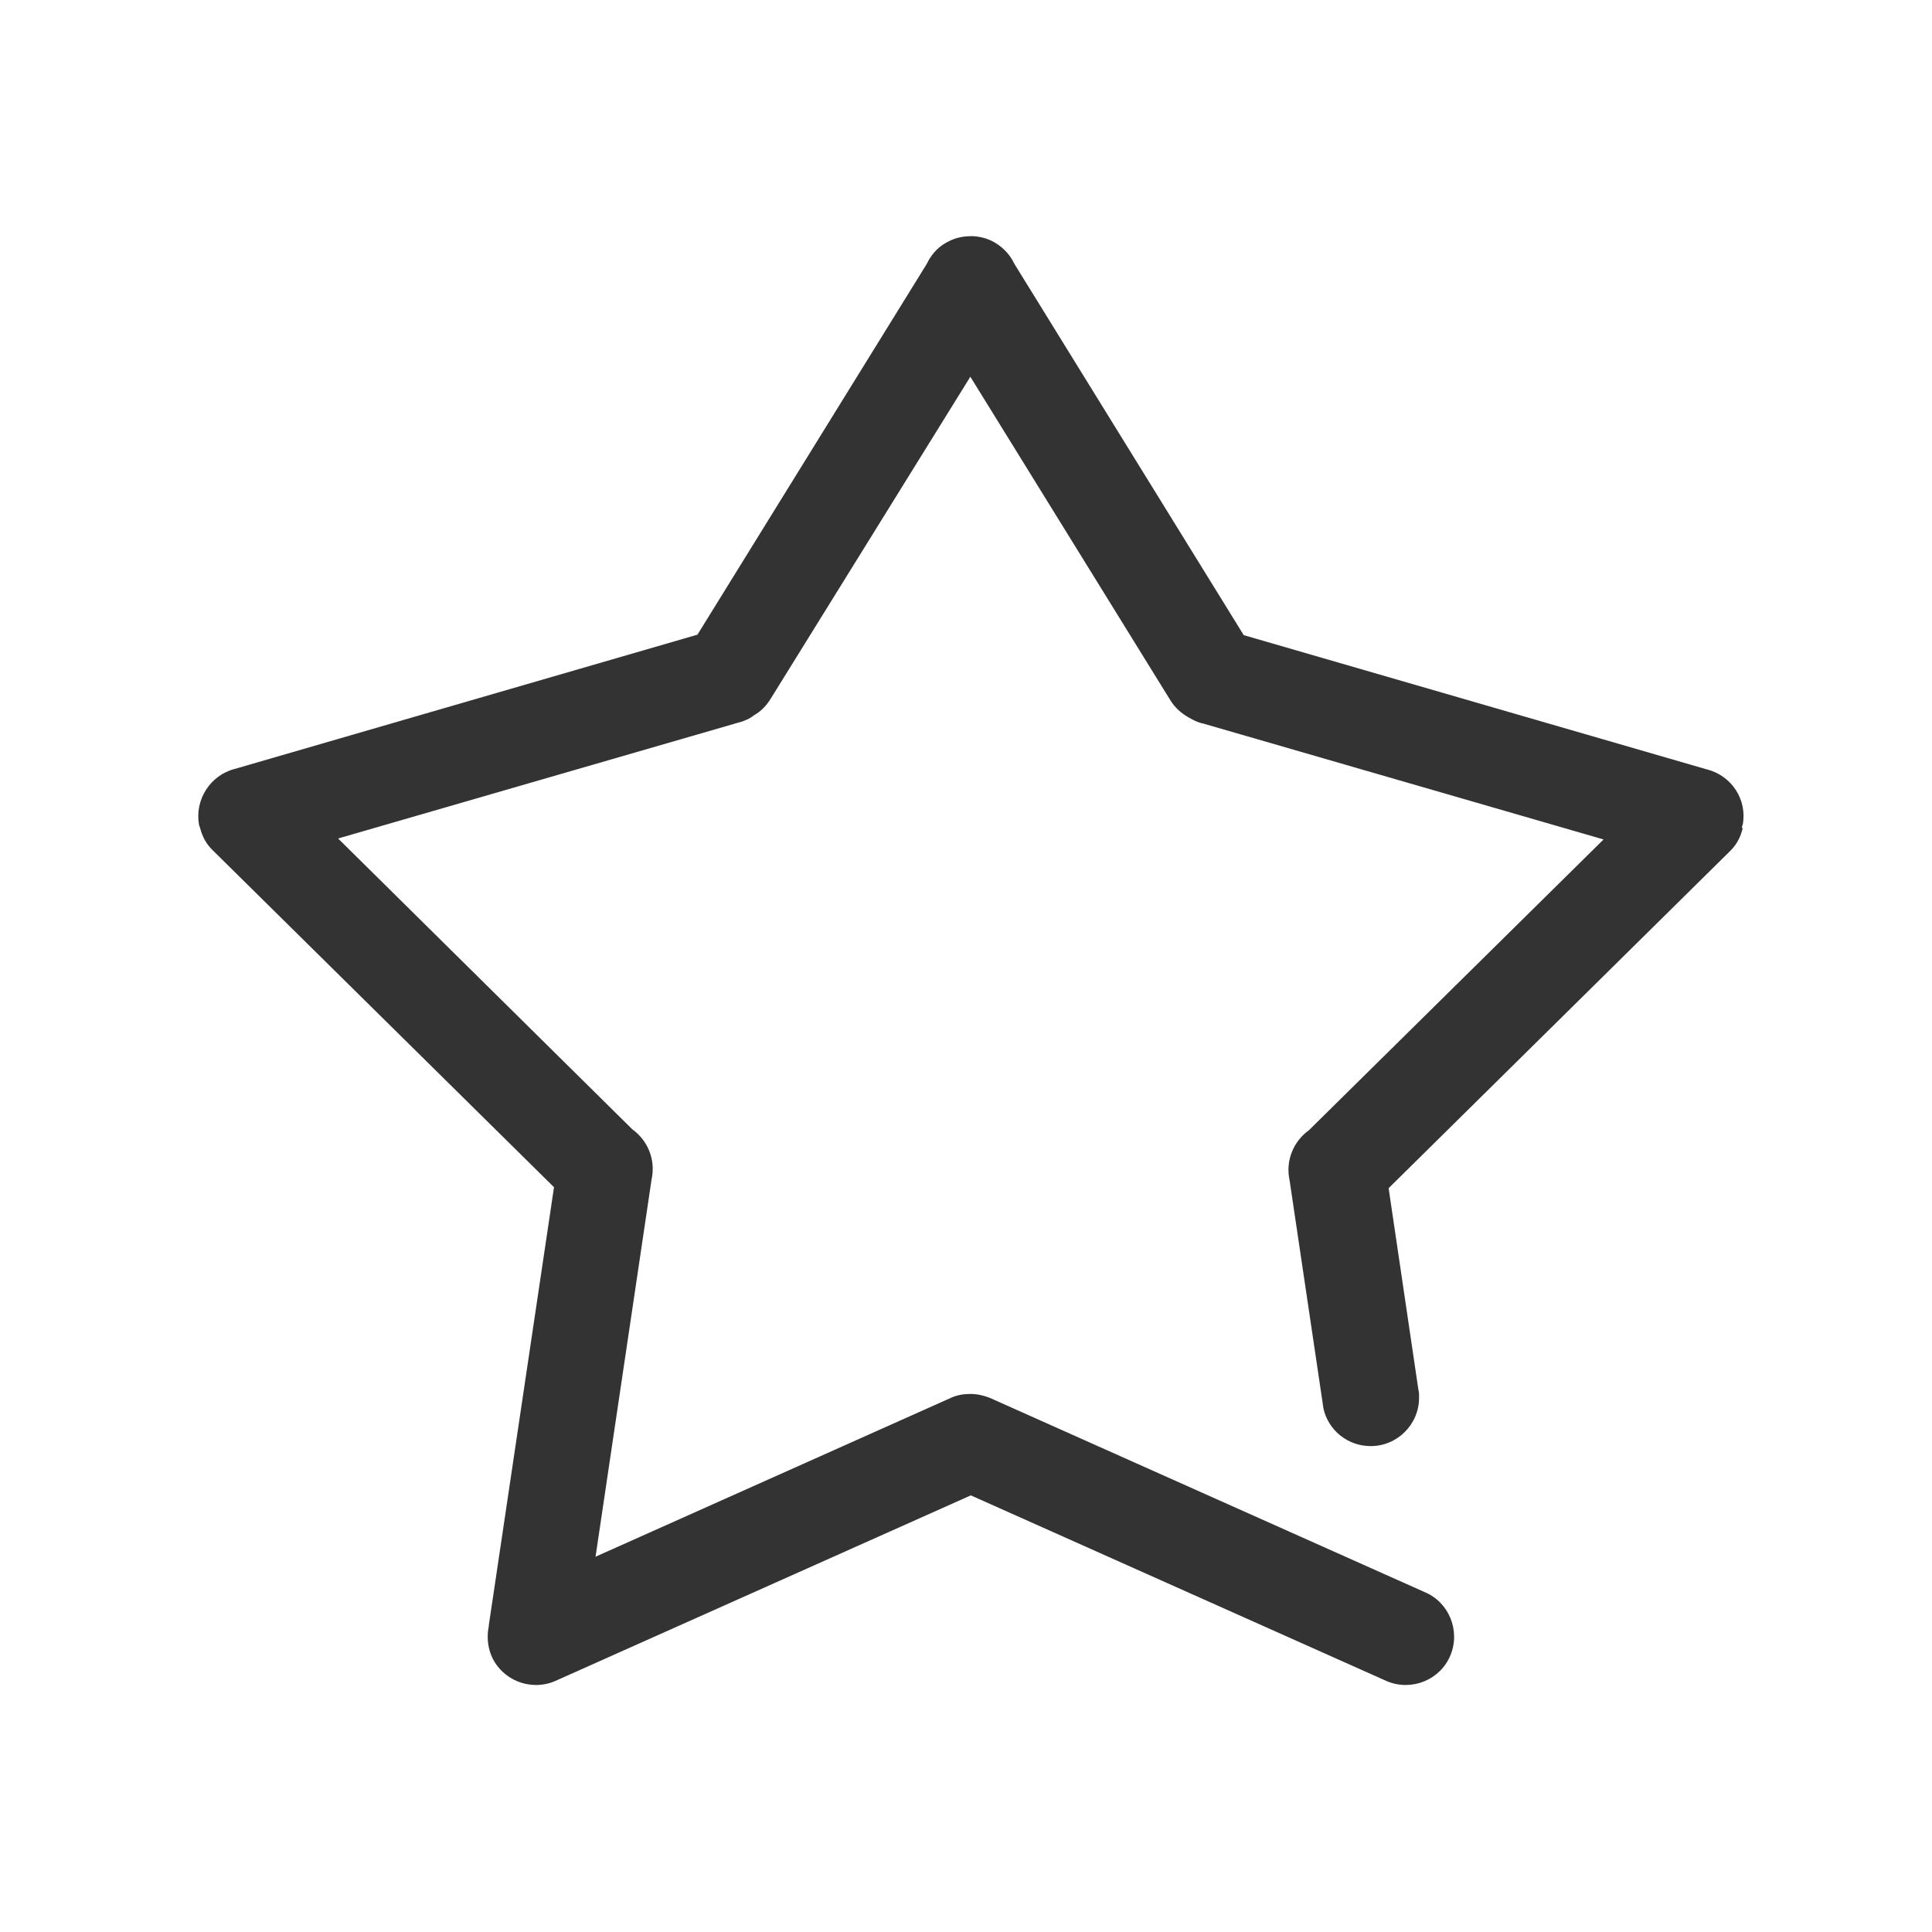 <svg xmlns="http://www.w3.org/2000/svg" width="400" height="400" viewBox="0 0 400 400"><path fill="#333" d="M360.7 171.1c0-.1 0-.2.1-.3 1-5.1-2.2-10.2-7.4-11.5l-95.9-27.8L210 54.6c-.8-1.7-2.1-3.2-3.9-4.3-1.5-.9-3-1.3-4.6-1.4h-.5c-1.8 0-3.5.4-5.2 1.4-1.8 1-3.1 2.6-3.9 4.3l-47.5 76.8-95.8 27.8c-5.1 1.3-8.3 6.4-7.4 11.5 0 .1 0 .2.1.3 0 .1 0 .2.1.3.4 1.7 1.2 3.3 2.5 4.6l70.8 69.9-13.5 90.7v.2c-.4 1.9-.3 4 .5 6 2.1 5.1 8 7.5 13.1 5.4l86.2-38.5 86.2 38.5c5.1 2.1 11-.3 13.1-5.4 2.1-5.1-.3-11-5.4-13.1l-90-40.2c-1.3-.5-2.6-.8-4-.8-1.3 0-2.7.2-4 .8l-73.6 32.9 11.6-78.1c.9-4.1-.8-8.1-4-10.4L70 173.6l82.9-24c1.2-.3 2.3-.8 3.2-1.5 1.4-.8 2.6-2 3.5-3.5L200.9 78l41.3 66.8c1 1.7 2.4 2.9 4 3.8.9.5 1.8 1 2.9 1.2l82.9 24-61 60.2c-3.2 2.3-4.9 6.3-4 10.4l6.8 45.8.2 1.4c1 4.5 5 7.8 9.8 7.8 5.5 0 10-4.5 10-10v-.9l-.2-1.2-6.1-41.3 70.8-69.9c1.3-1.3 2.1-2.9 2.5-4.6-.2-.2-.2-.3-.1-.4z"/></svg>